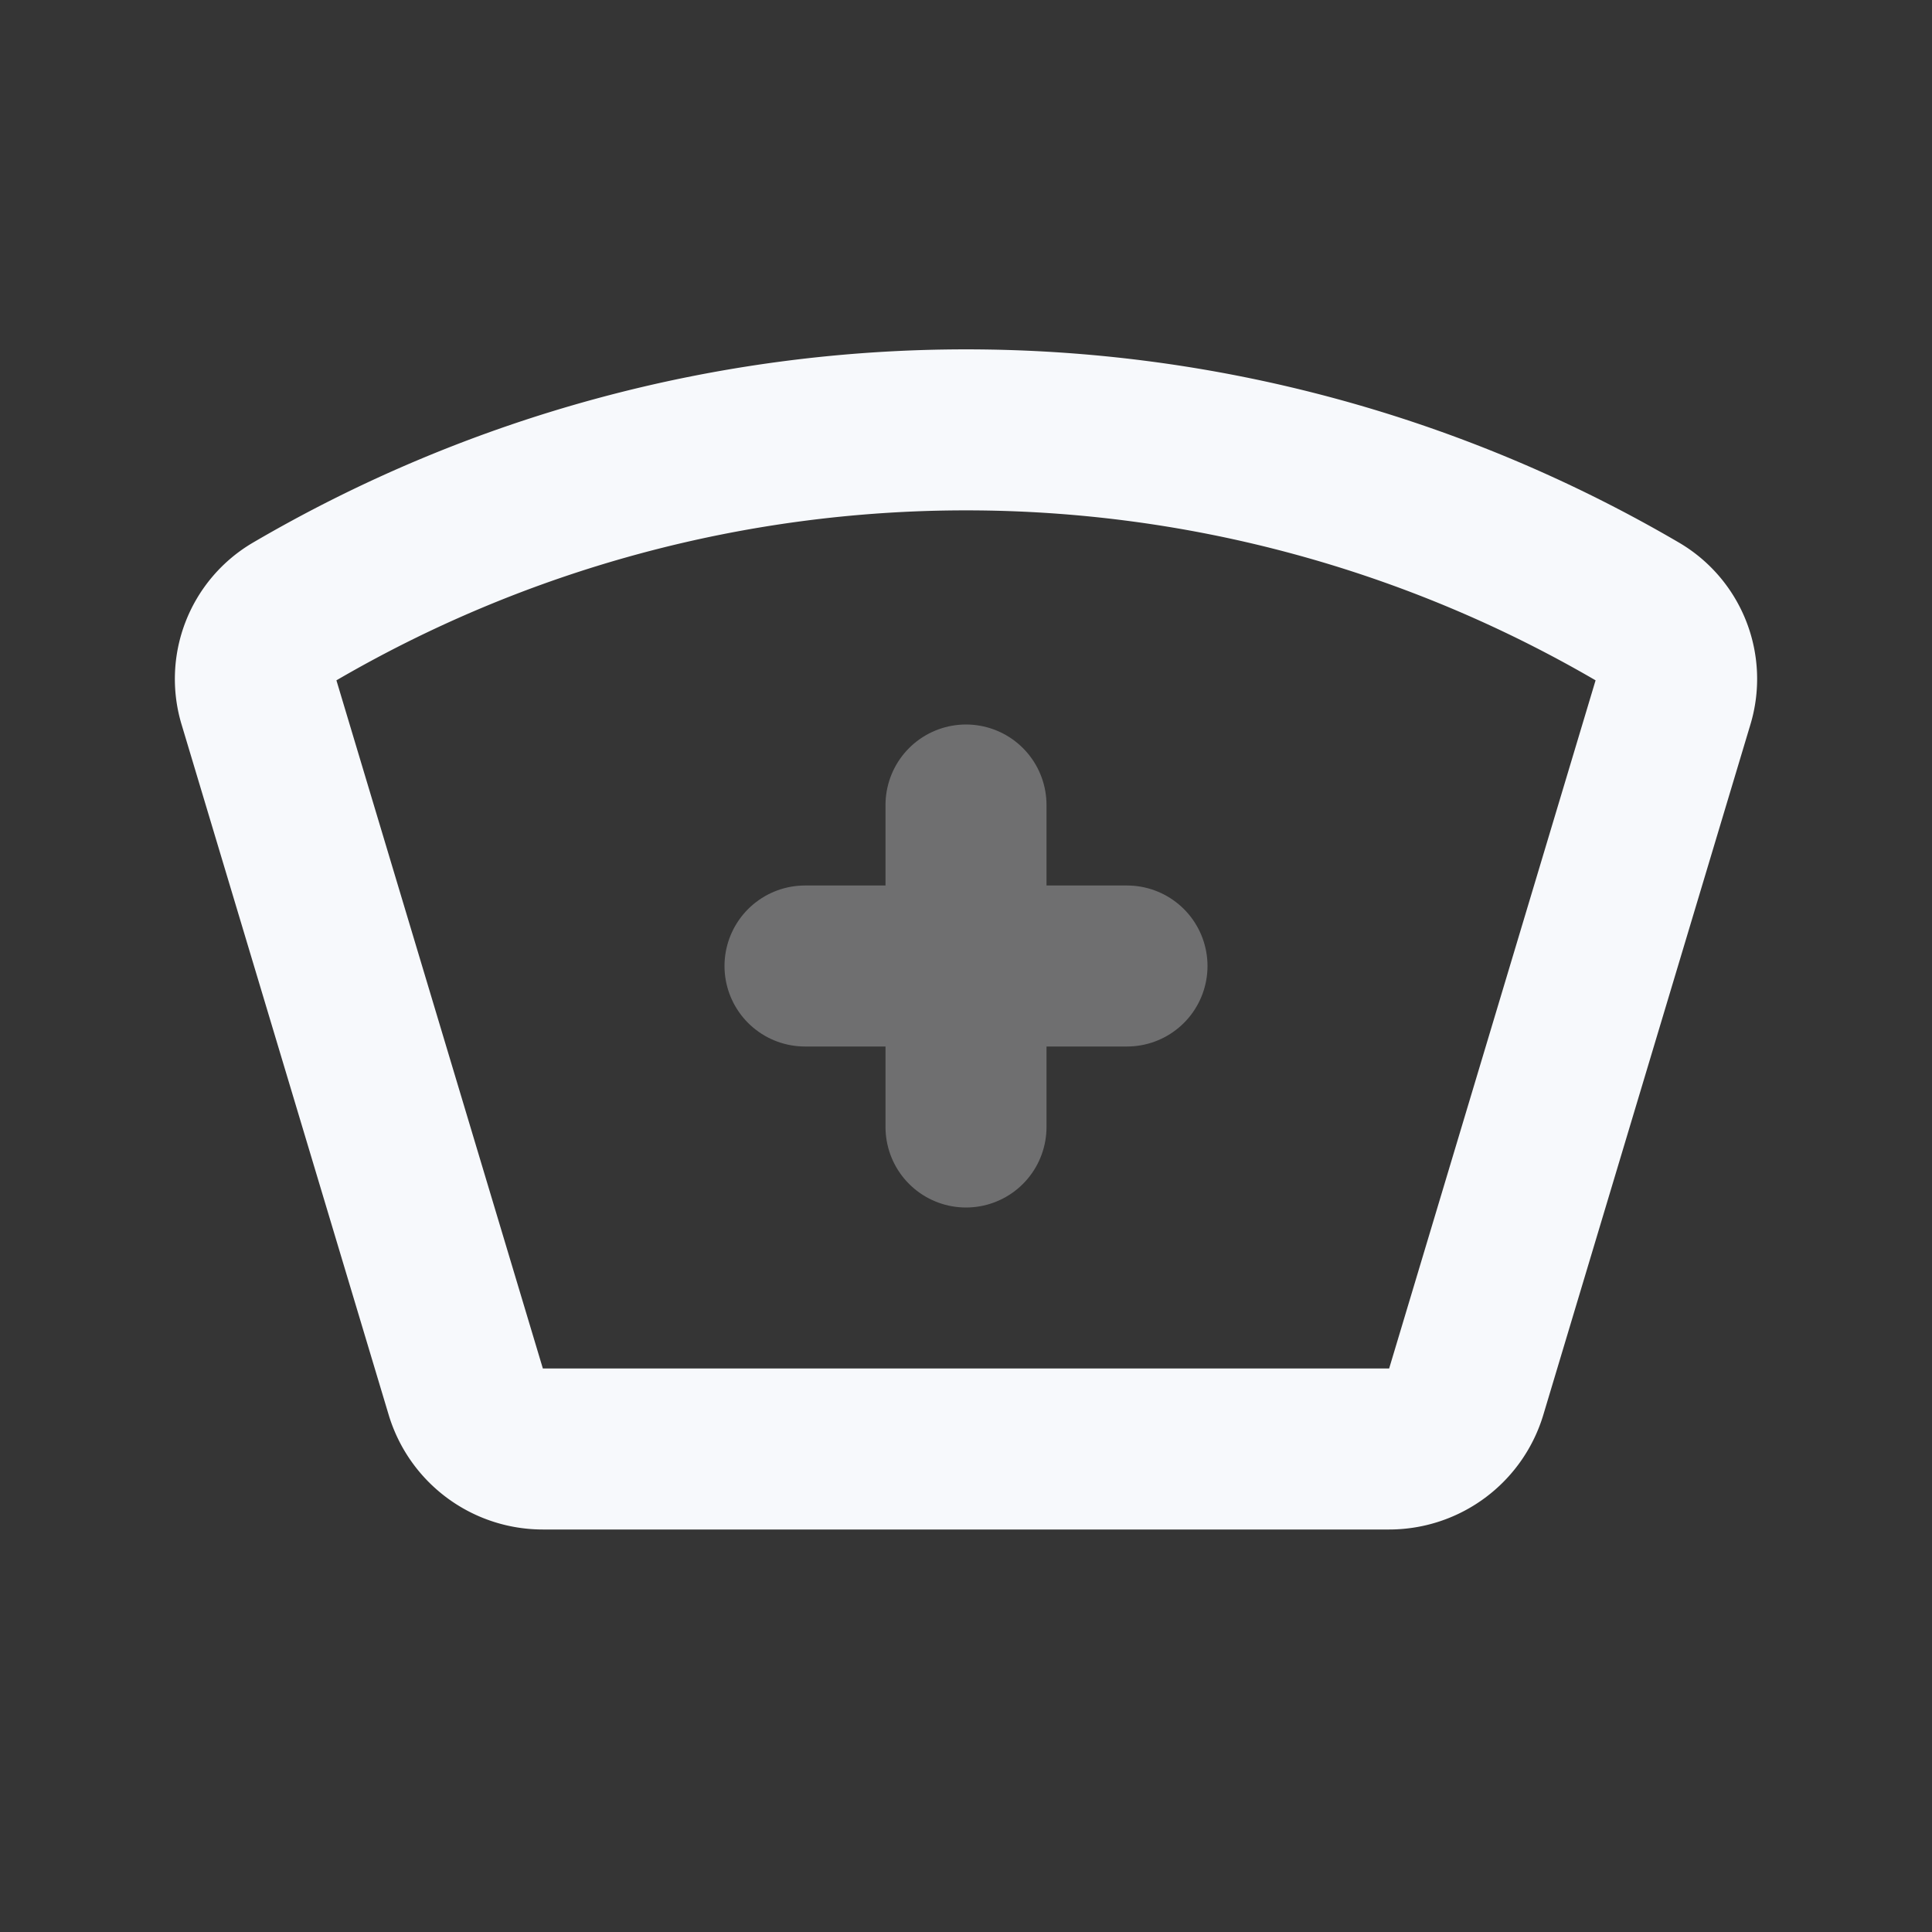 <svg xmlns="http://www.w3.org/2000/svg" width="24" height="24" fill="none"><rect width="100%" height="100%" fill="#333333" stroke="none"/><path fill="#fff" fill-opacity=".01" d="M24 0v24H0V0z"/><path stroke="#F7F9FC" stroke-linecap="round" stroke-linejoin="round" stroke-width="2" d="M10 12h4m-2 2v-4" opacity=".3"/><path stroke="#F7F9FC" stroke-linecap="round" stroke-linejoin="round" stroke-width="2" d="M17.256 18a1 1 0 0 0 .958-.712l2.57-8.567a.963.963 0 0 0-.426-1.114 16.54 16.54 0 0 0-16.716 0 .963.963 0 0 0-.426 1.114l2.57 8.567a1 1 0 0 0 .958.712z"/></svg>